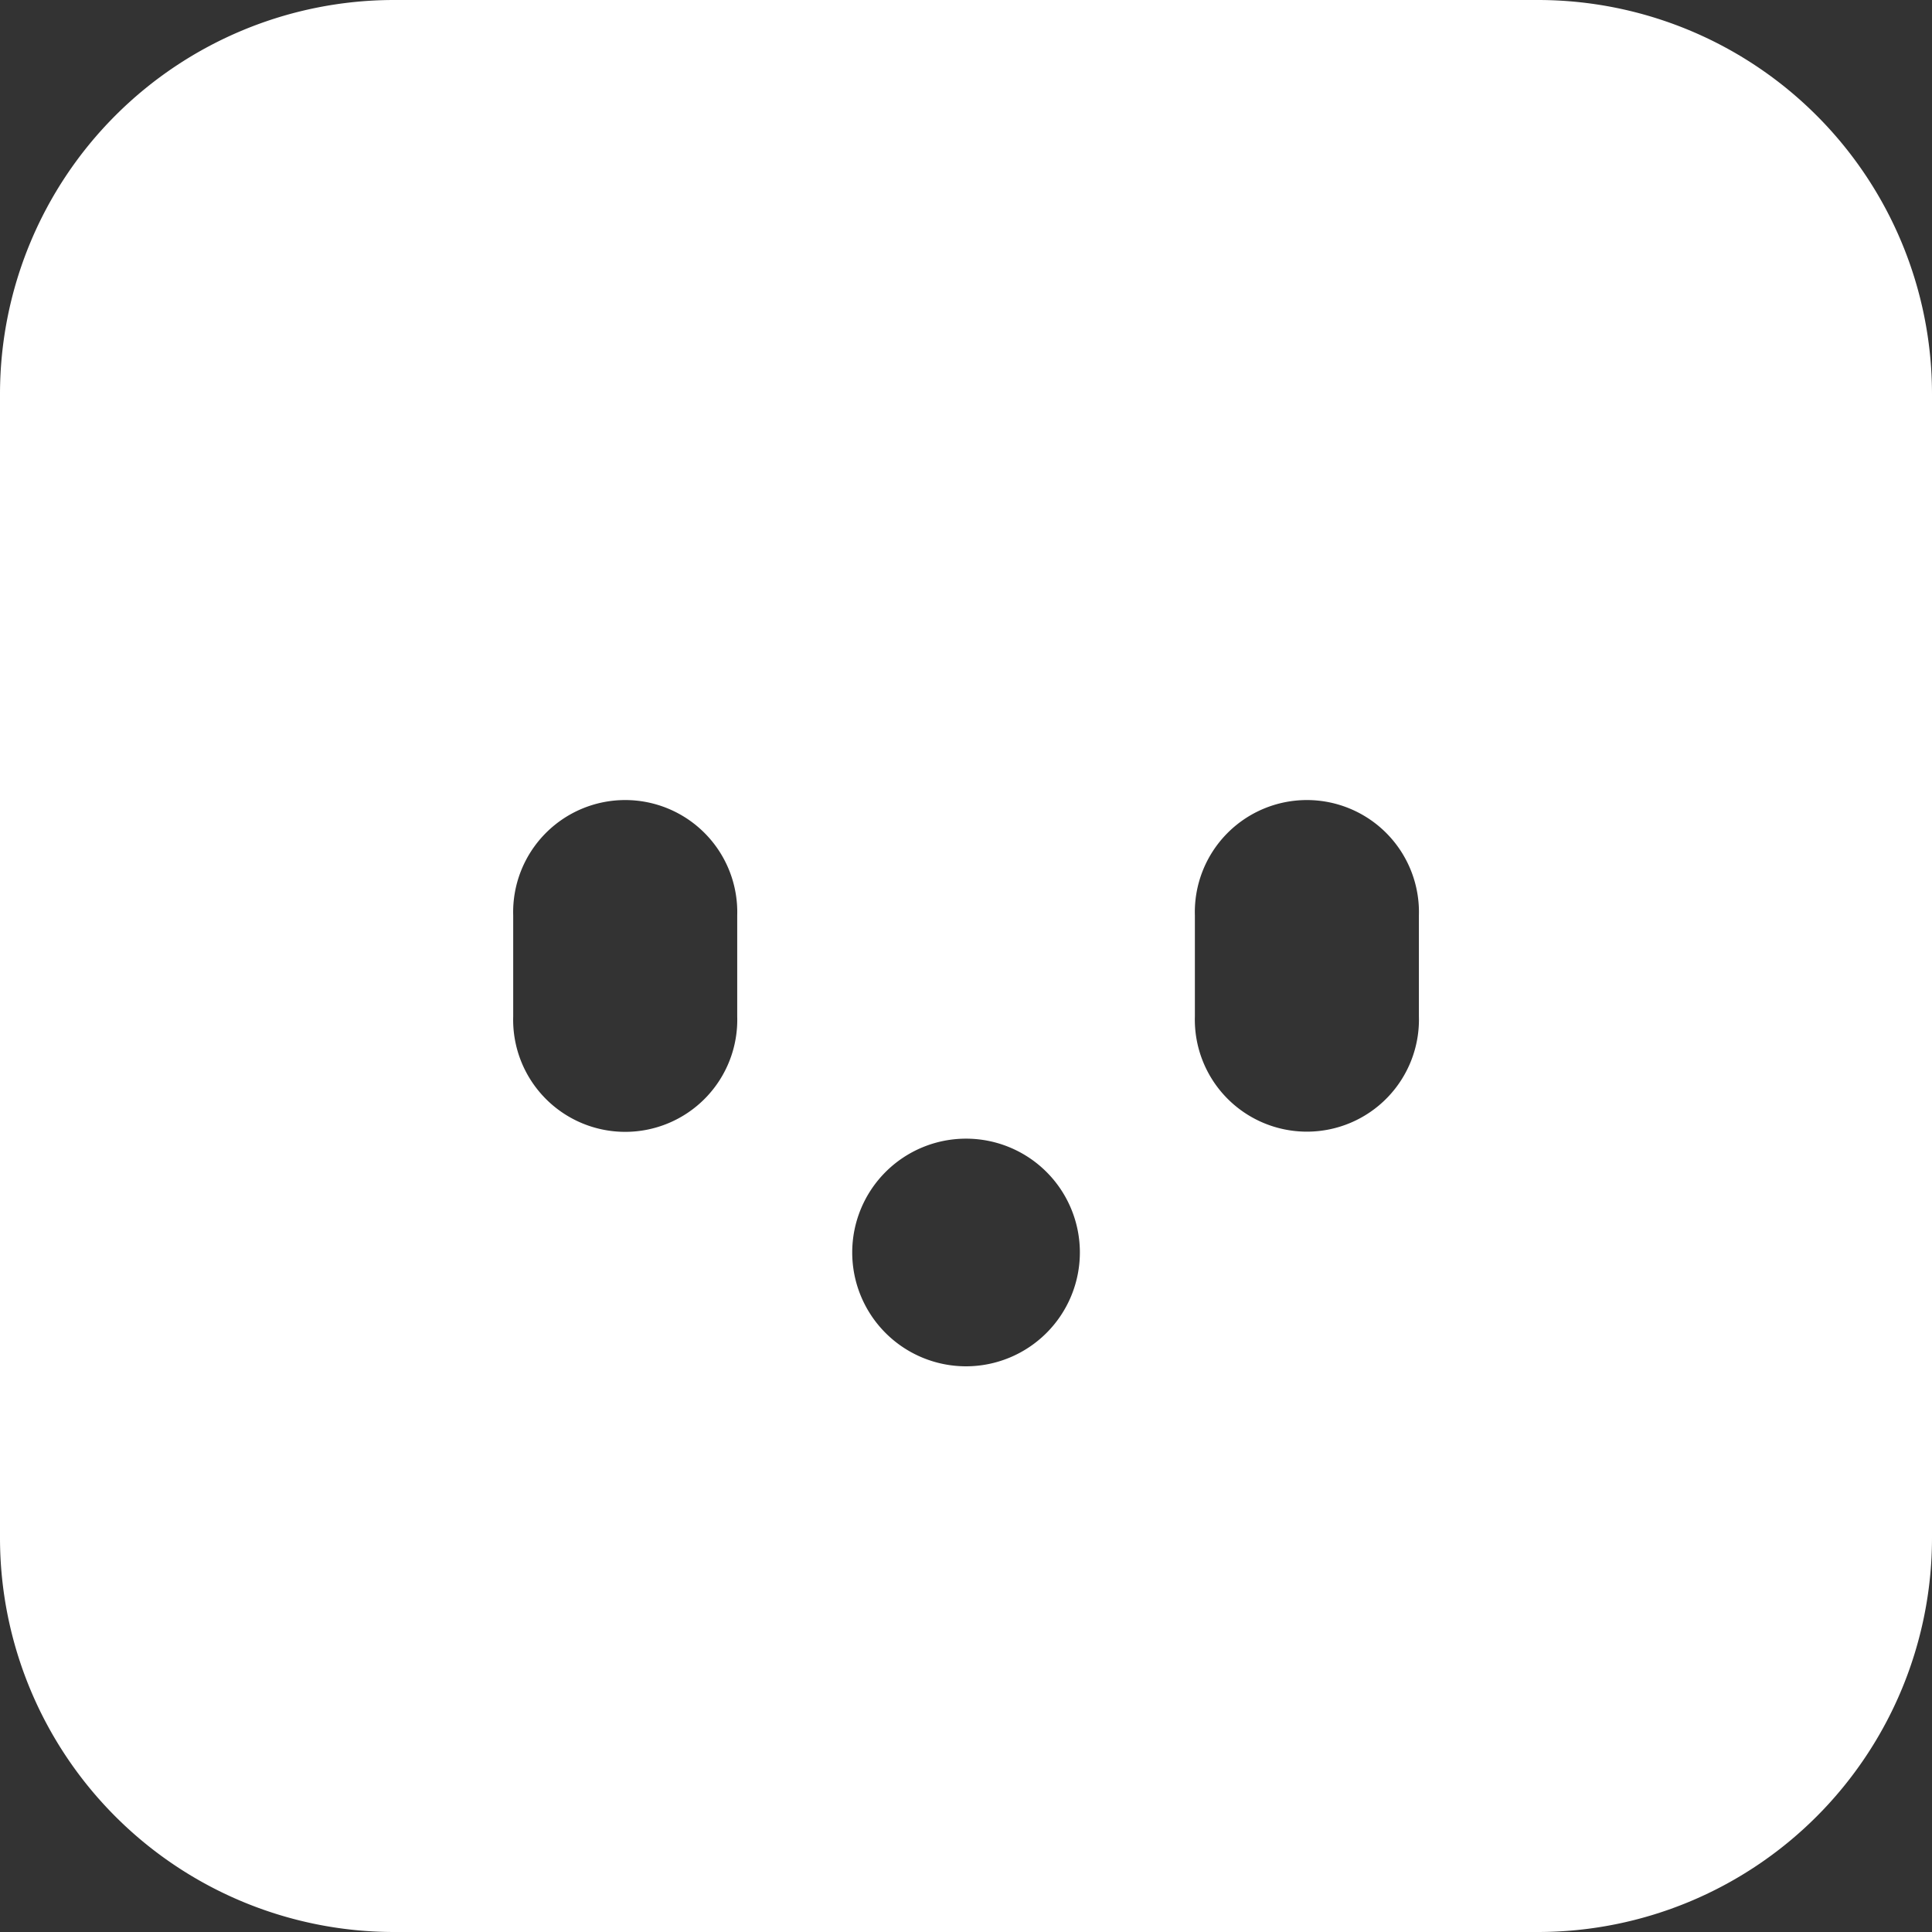 <svg id="Livello_1" data-name="Livello 1" xmlns="http://www.w3.org/2000/svg" viewBox="0 0 196.55 196.55"><rect x="0" y="0" width="196.55" height="196.55" fill="#333333" stroke="none"/><defs><style>.cls-1{fill:#fff;}</style></defs><path class="cls-1" d="M156.5,0H40.05A40.1,40.1,0,0,0,0,40.05V156.5a40.1,40.1,0,0,0,40.05,40.05H156.5a40.1,40.1,0,0,0,40.05-40.05V40.05A40.1,40.1,0,0,0,156.5,0ZM75,103.41a11.4,11.4,0,1,1-22.79,0V93.13a11.4,11.4,0,1,1,22.79,0ZM98.28,139a11.58,11.58,0,1,1,11.58-11.58A11.59,11.59,0,0,1,98.28,139Zm46.07-35.61a11.4,11.4,0,1,1-22.79,0V93.13a11.4,11.4,0,1,1,22.79,0Z"/></svg>